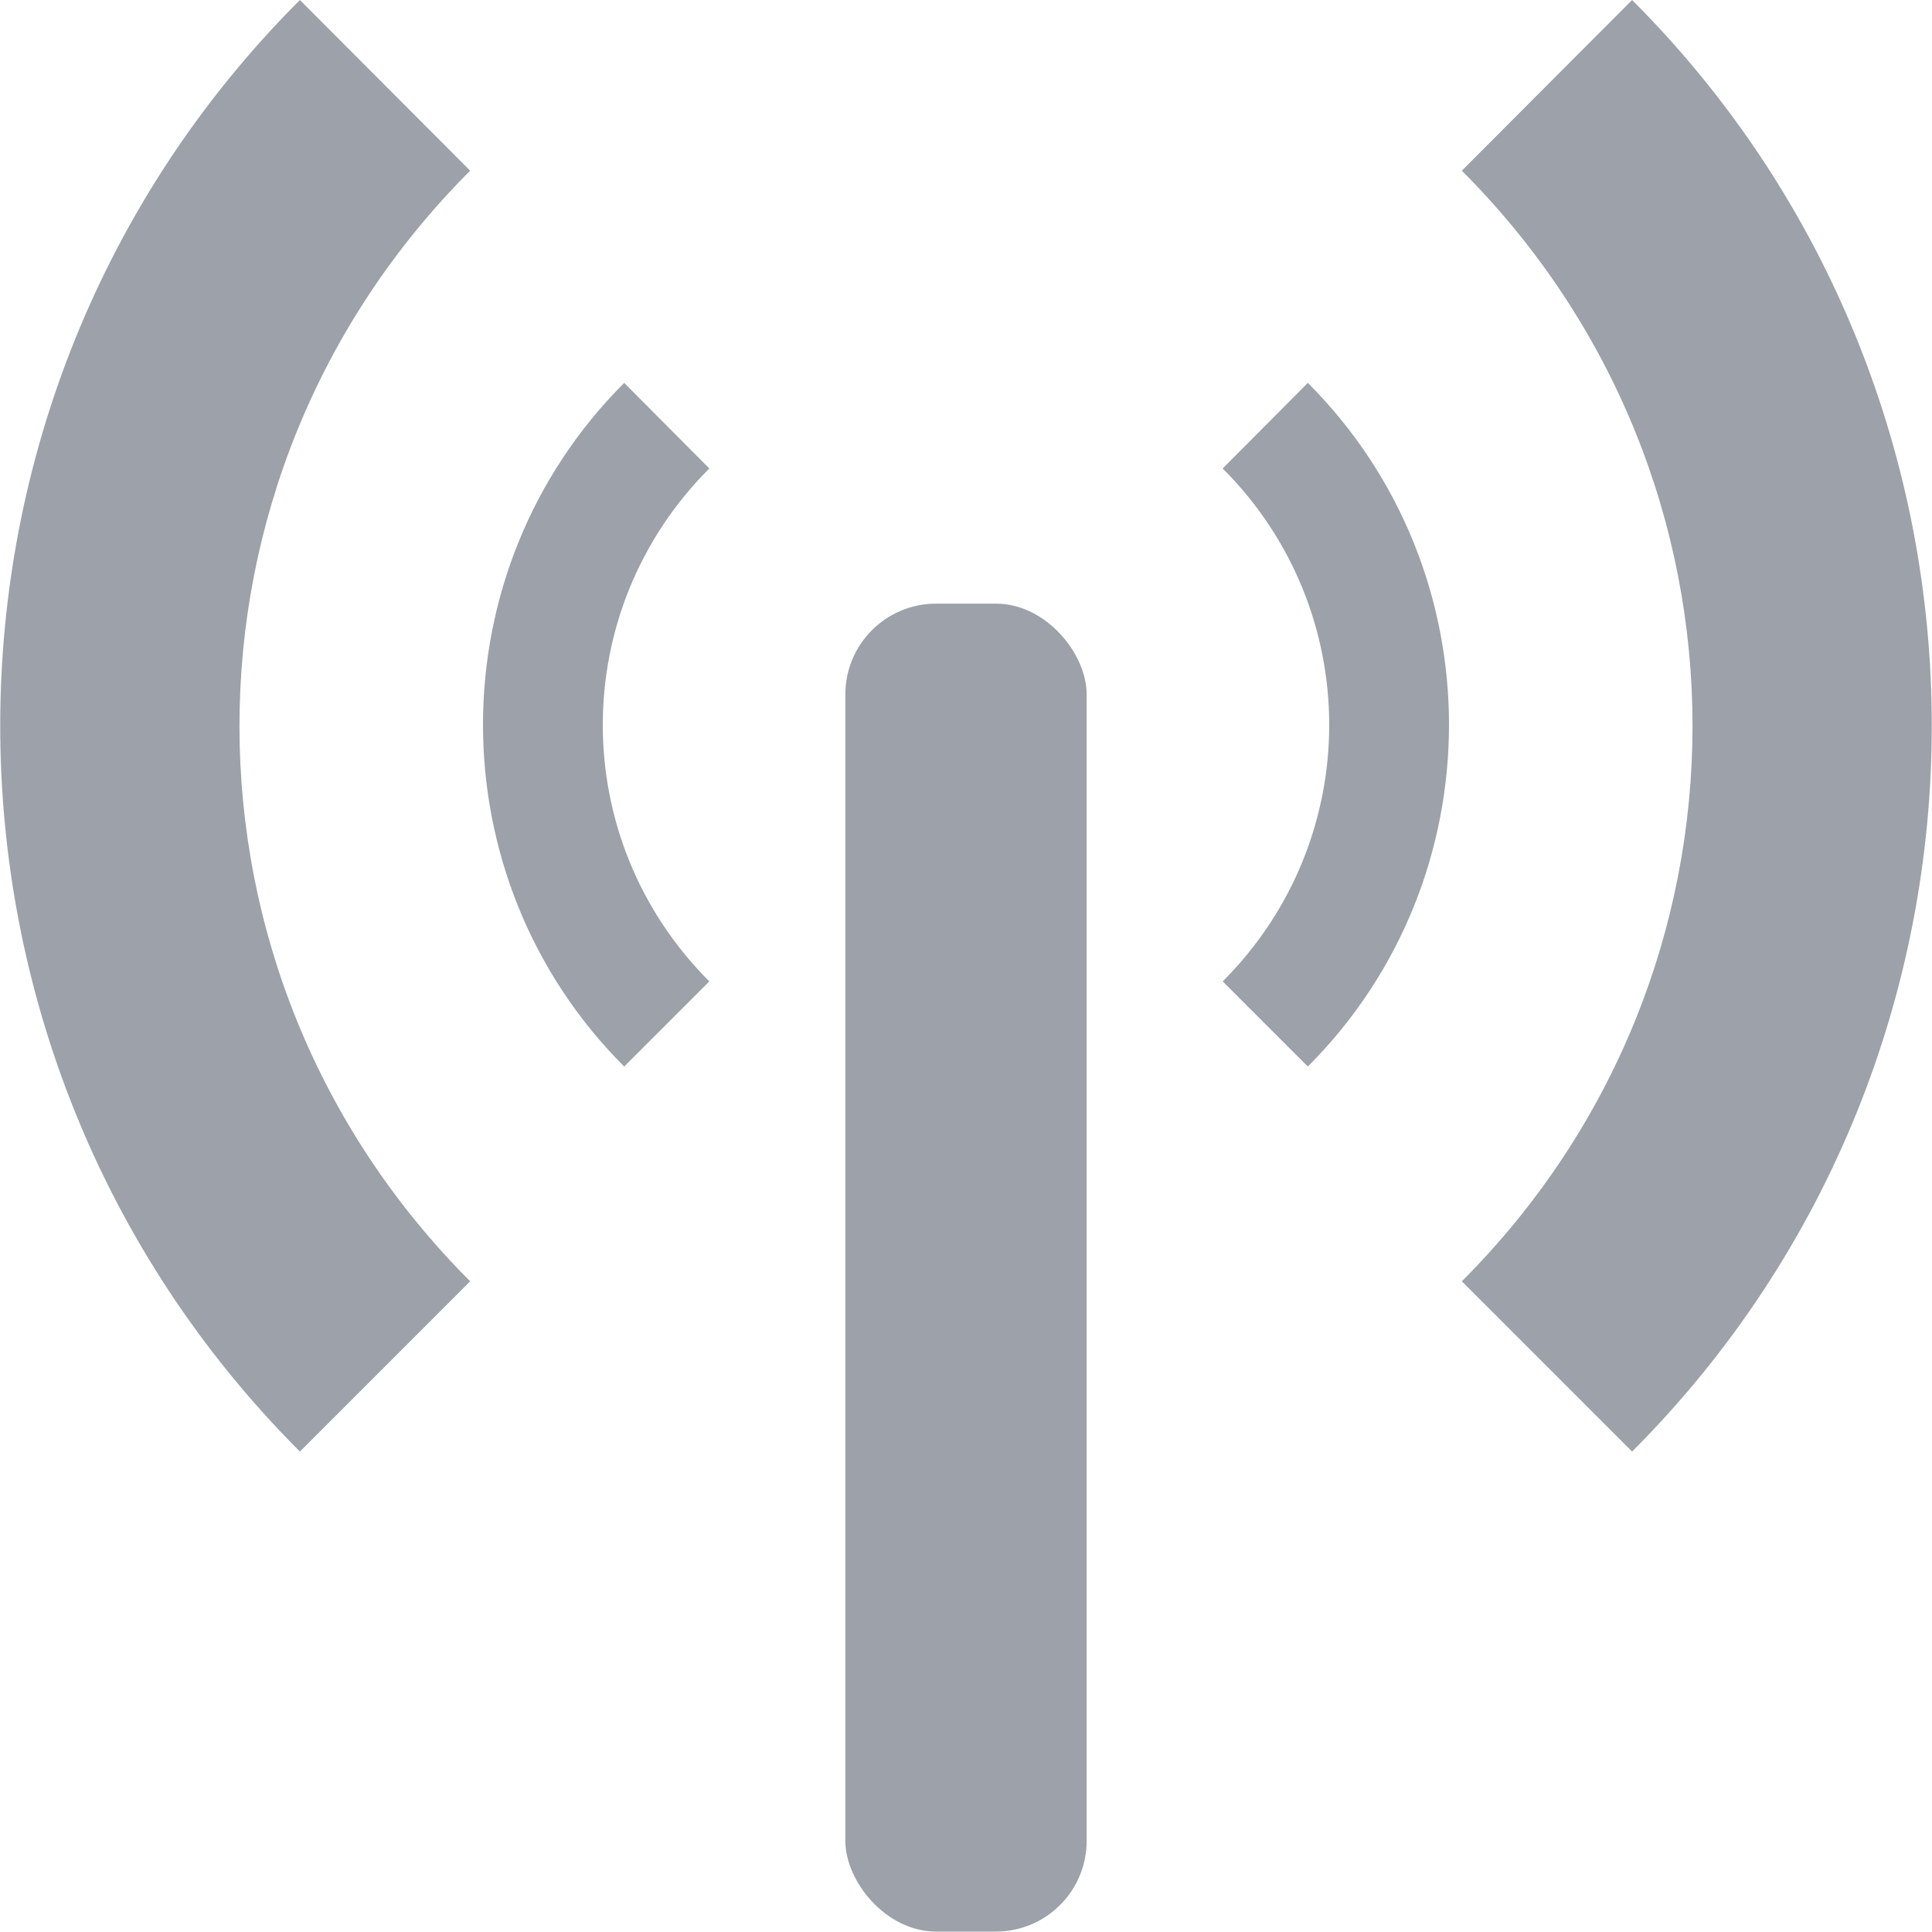 <svg xmlns="http://www.w3.org/2000/svg" width="16" height="16" viewBox="0 0 4.516 4.516">
 <rect x="1.976" y="1.411" width=".564" height="3.104" rx=".212" fill="#09142b" opacity=".4" />
 <path d="m0.701 0c-0.934 0.934-0.934 2.458 0 3.393l0.398-0.398c-0.719-0.719-0.719-1.877 0-2.596z" color-rendering="auto" fill="#09142b" image-rendering="auto" opacity=".4" shape-rendering="auto" />
 <path d="m1.459 0.895c-0.44 0.44-0.44 1.158 0 1.598l0.199-0.199c-0.332-0.332-0.332-0.867 0-1.199z" color-rendering="auto" fill="#09142b" image-rendering="auto" opacity=".4" shape-rendering="auto" />
 <path d="m3.815 0c0.934 0.934 0.934 2.458 0 3.393l-0.398-0.398c0.719-0.719 0.719-1.877 0-2.596z" color-rendering="auto" fill="#09142b" image-rendering="auto" opacity=".4" shape-rendering="auto" />
 <path d="m3.057 0.895c0.44 0.44 0.44 1.158 0 1.598l-0.199-0.199c0.332-0.332 0.332-0.867 0-1.199z" color-rendering="auto" fill="#09142b" image-rendering="auto" opacity=".4" shape-rendering="auto" />
</svg>